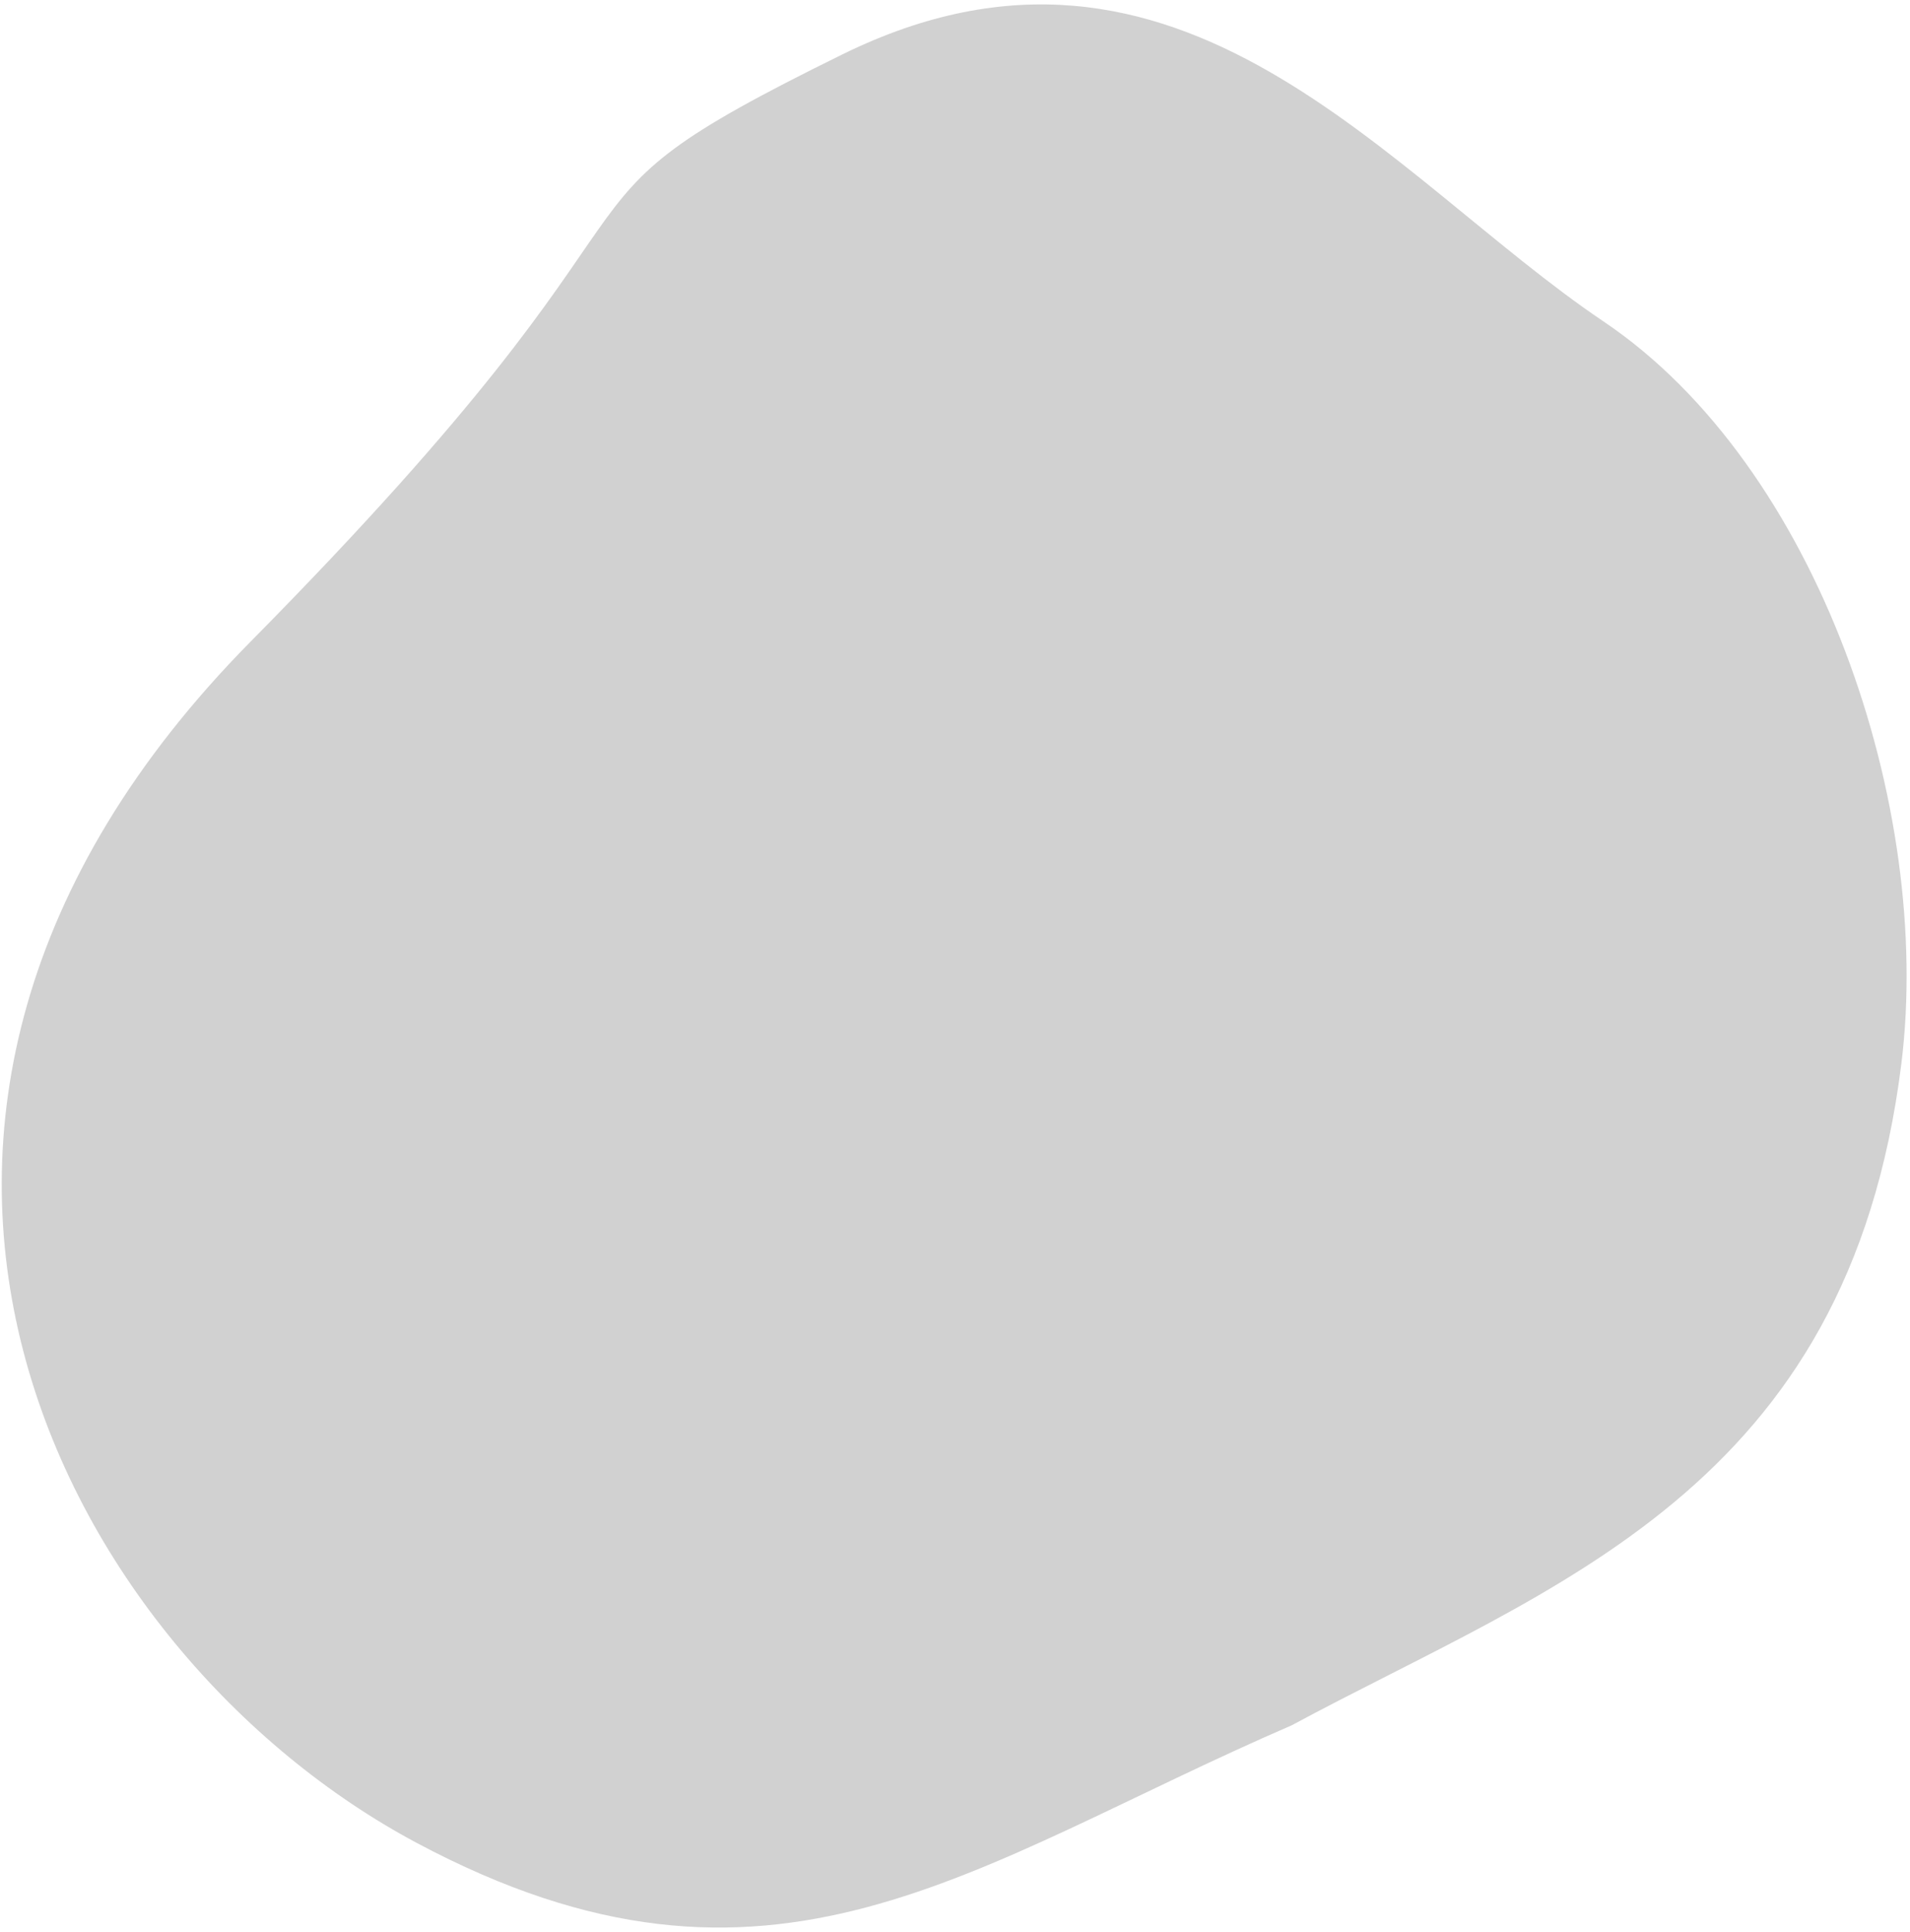 <svg width="340" height="344" viewBox="0 0 340 344" fill="none" xmlns="http://www.w3.org/2000/svg">
<path d="M149.953 9.686C89.889 39.229 128.882 28.922 44.628 114.207C-39.626 199.492 11.057 294.428 74.206 328.097C137.355 361.767 172.73 331.907 229.915 307.157C276.265 282.205 329.029 265.422 338.465 189.334C344.113 143.799 323.752 83.025 285.473 57.249C247.194 31.473 210.018 -19.857 149.953 9.686Z" fill="#D1D1D1"/>
</svg>

